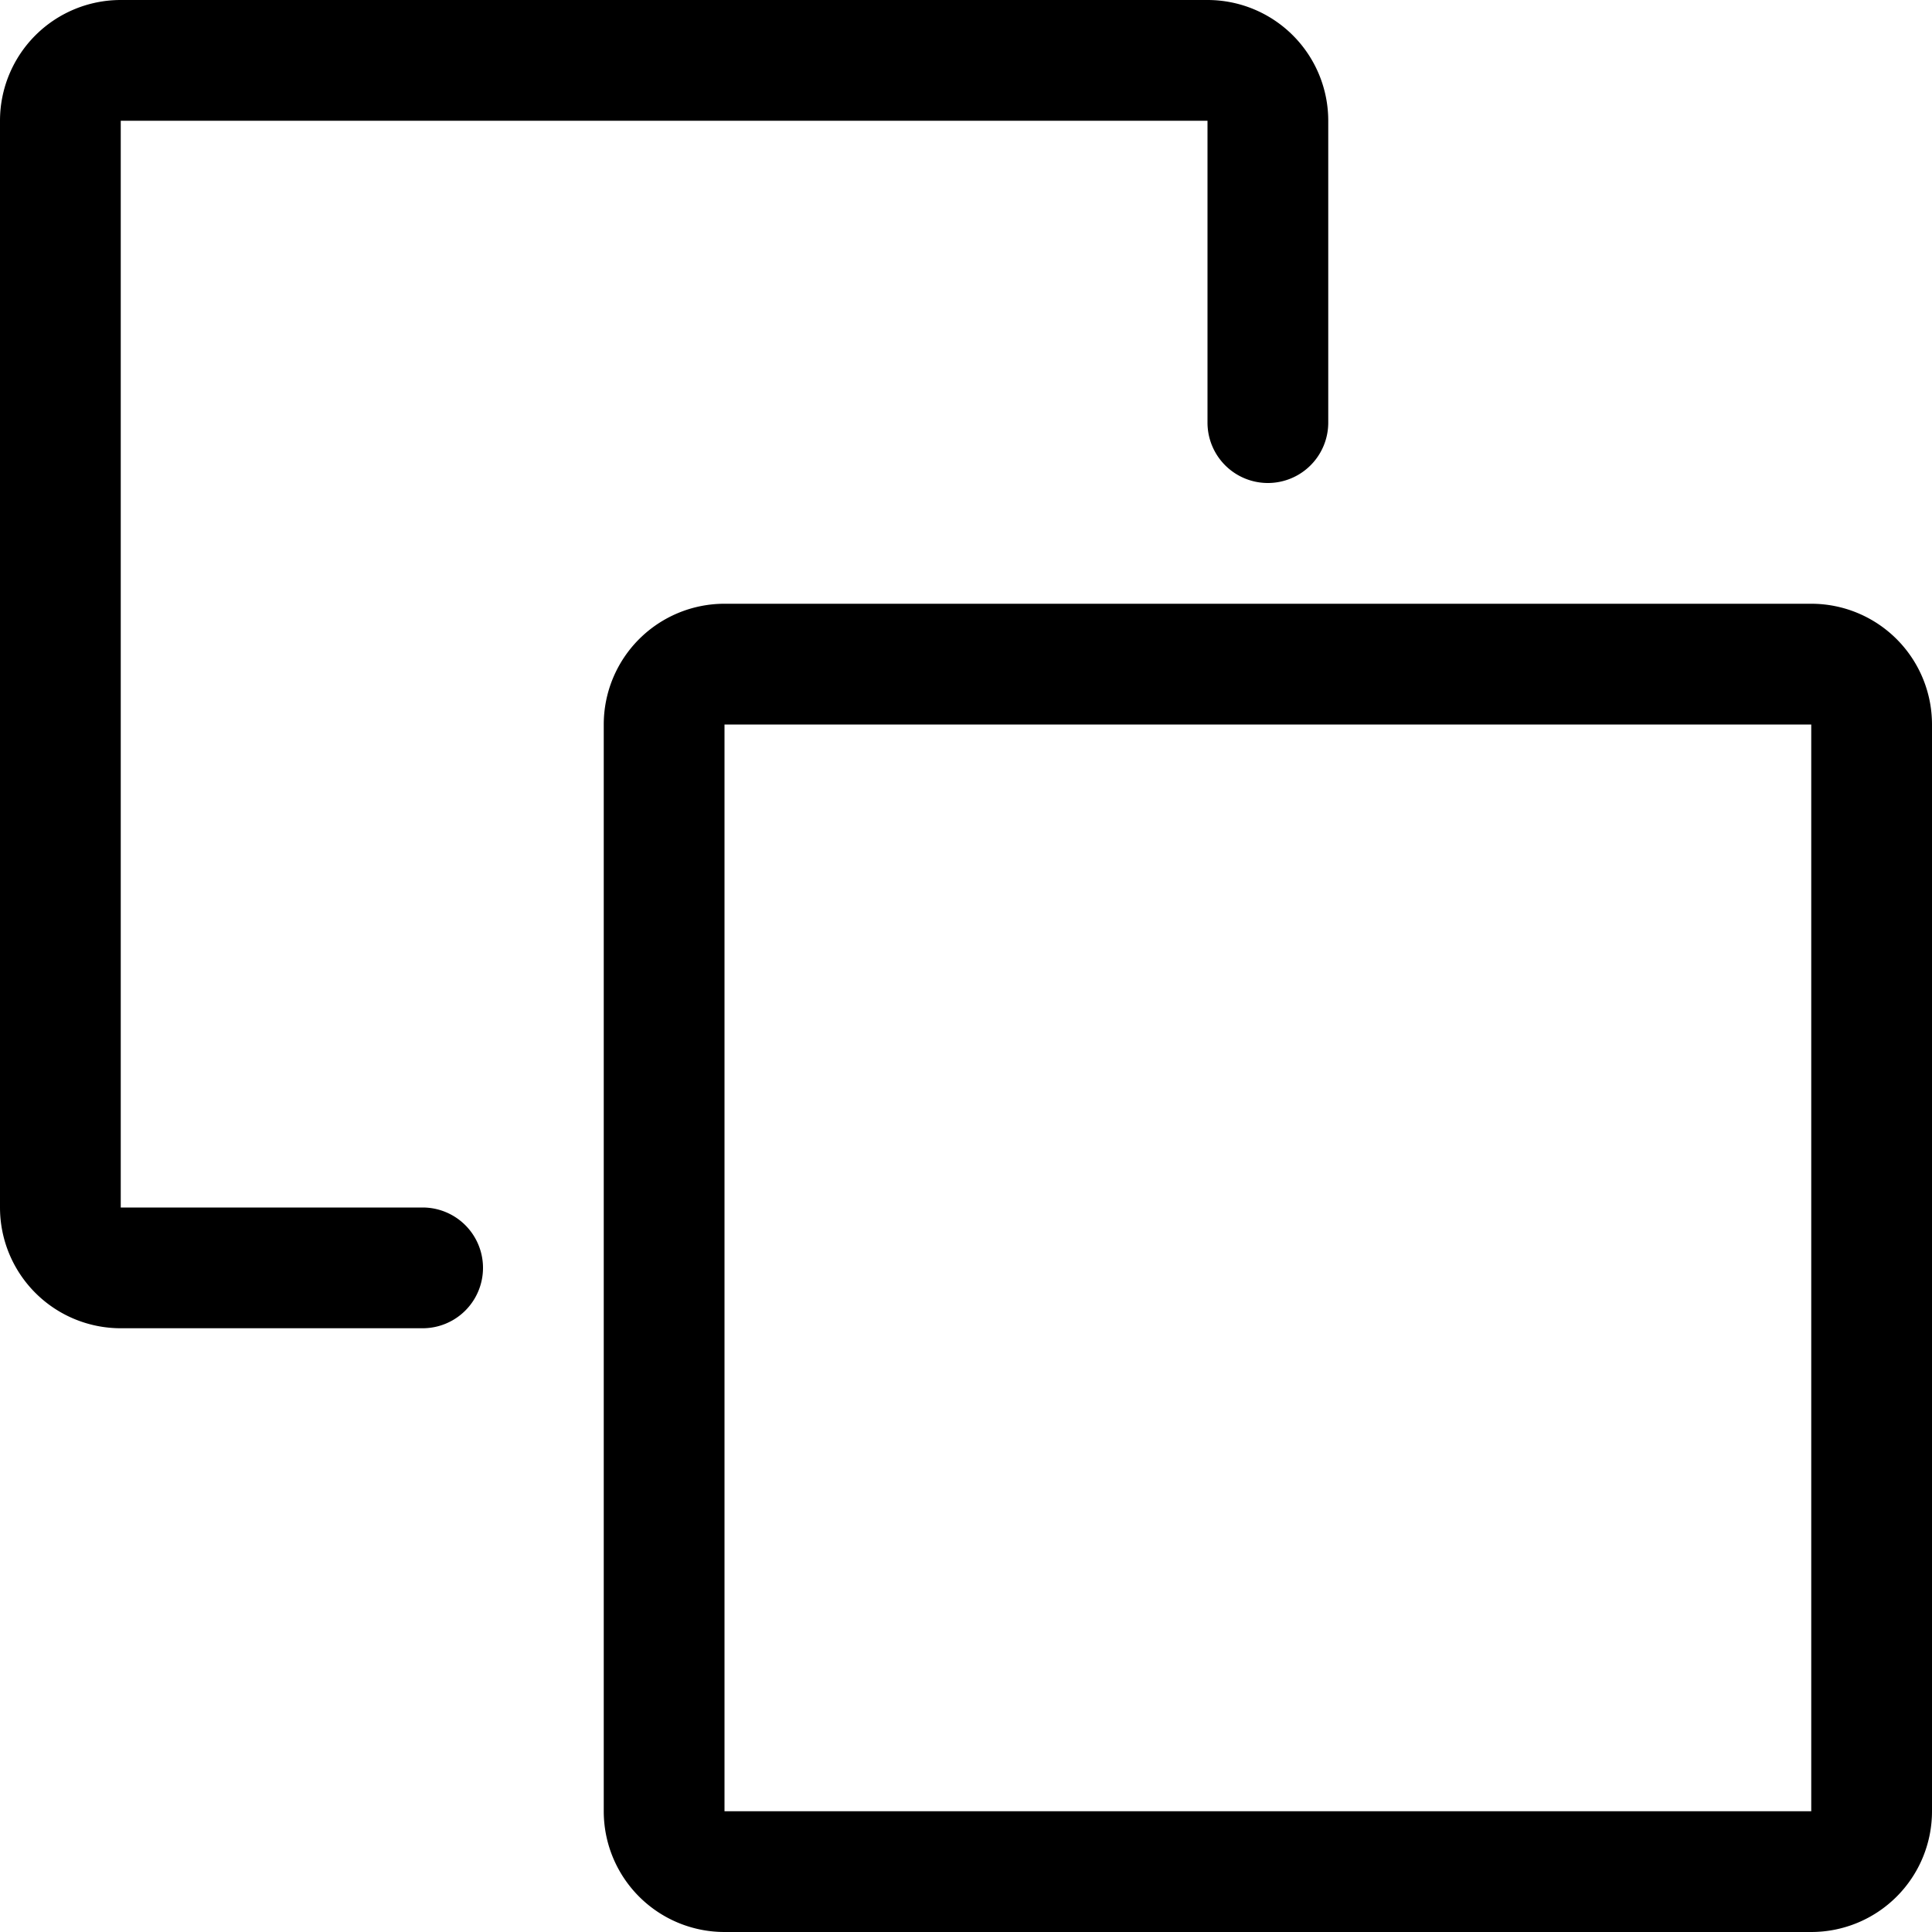 <svg xmlns="http://www.w3.org/2000/svg" xmlns:xlink="http://www.w3.org/1999/xlink" width="16" height="16" viewBox="0 0 16 16"><path fill="currentColor" d="M3.5 10a.5.5 0 1 1 0 1H1a1 1 0 0 1-1-1V1a1 1 0 0 1 1-1h9a1 1 0 0 1 1 1v2.5a.5.5 0 1 1-1 0V1H1v9zM6 6v9h9V6zm0-1h9a1 1 0 0 1 1 1v9a1 1 0 0 1-1 1H6a1 1 0 0 1-1-1V6a1 1 0 0 1 1-1"/></svg>